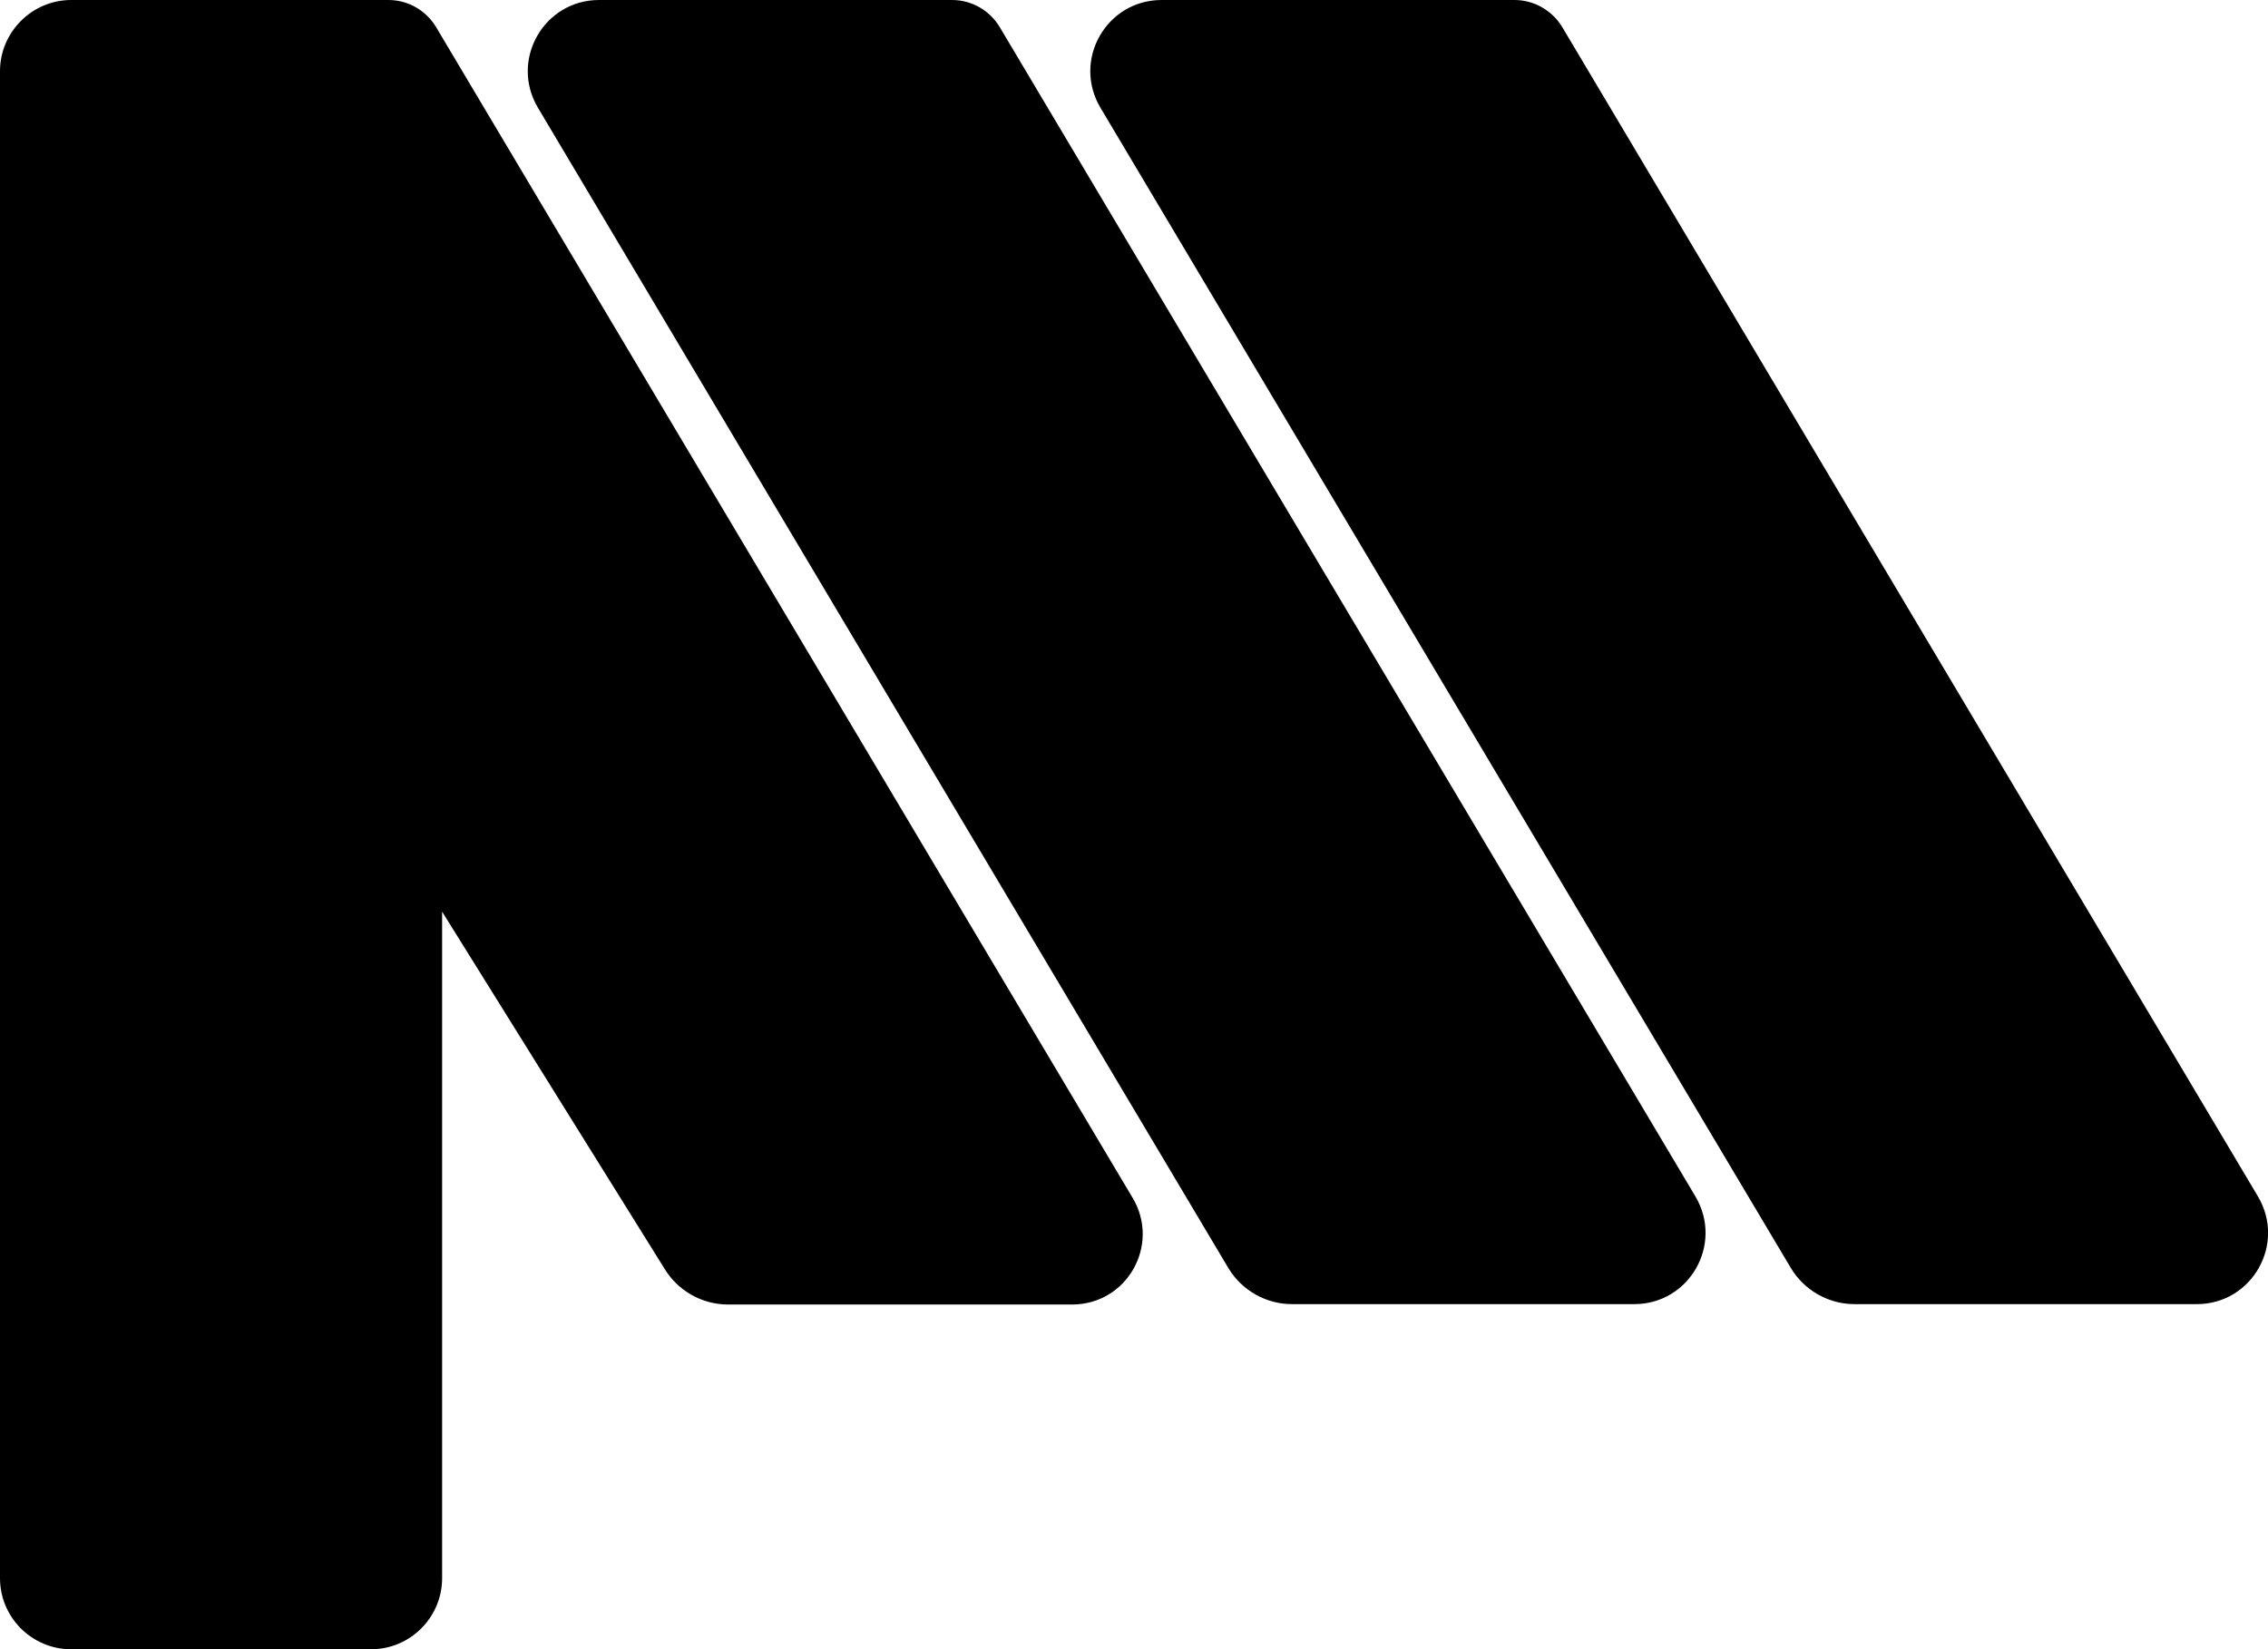 <svg xmlns="http://www.w3.org/2000/svg" width="608.4" viewBox="0 0 608.4 442.5" height="442.5" xml:space="preserve"><path d="M255.4 0h-94.7c-14.8 0-24 16.1-16.4 28.9l185.2 311.3c3.6 6 10.1 9.7 17.1 9.7h91.8c14.8 0 24-16.1 16.4-28.9L268.2 7.3c-2.7-4.5-7.5-7.3-12.8-7.3zM406.3 0h-94.7c-14.8 0-24 16.1-16.4 28.9l185.2 311.3c3.6 6 10.1 9.7 17.1 9.7h91.8c14.8 0 24-16.1 16.4-28.9L419.1 7.3c-2.7-4.5-7.6-7.3-12.8-7.3zM303.9 321.5 117 7.3c-2.7-4.5-7.5-7.3-12.8-7.3H19.1C8.6 0 0 8.6 0 19.1v404.3c0 10.6 8.6 19.1 19.1 19.1h80.4c10.6 0 19.1-8.6 19.1-19.1V244.6l59.6 95.7c3.6 6 10.1 9.7 17.1 9.7h92.3c14.7 0 23.7-15.9 16.3-28.5z"></path></svg>